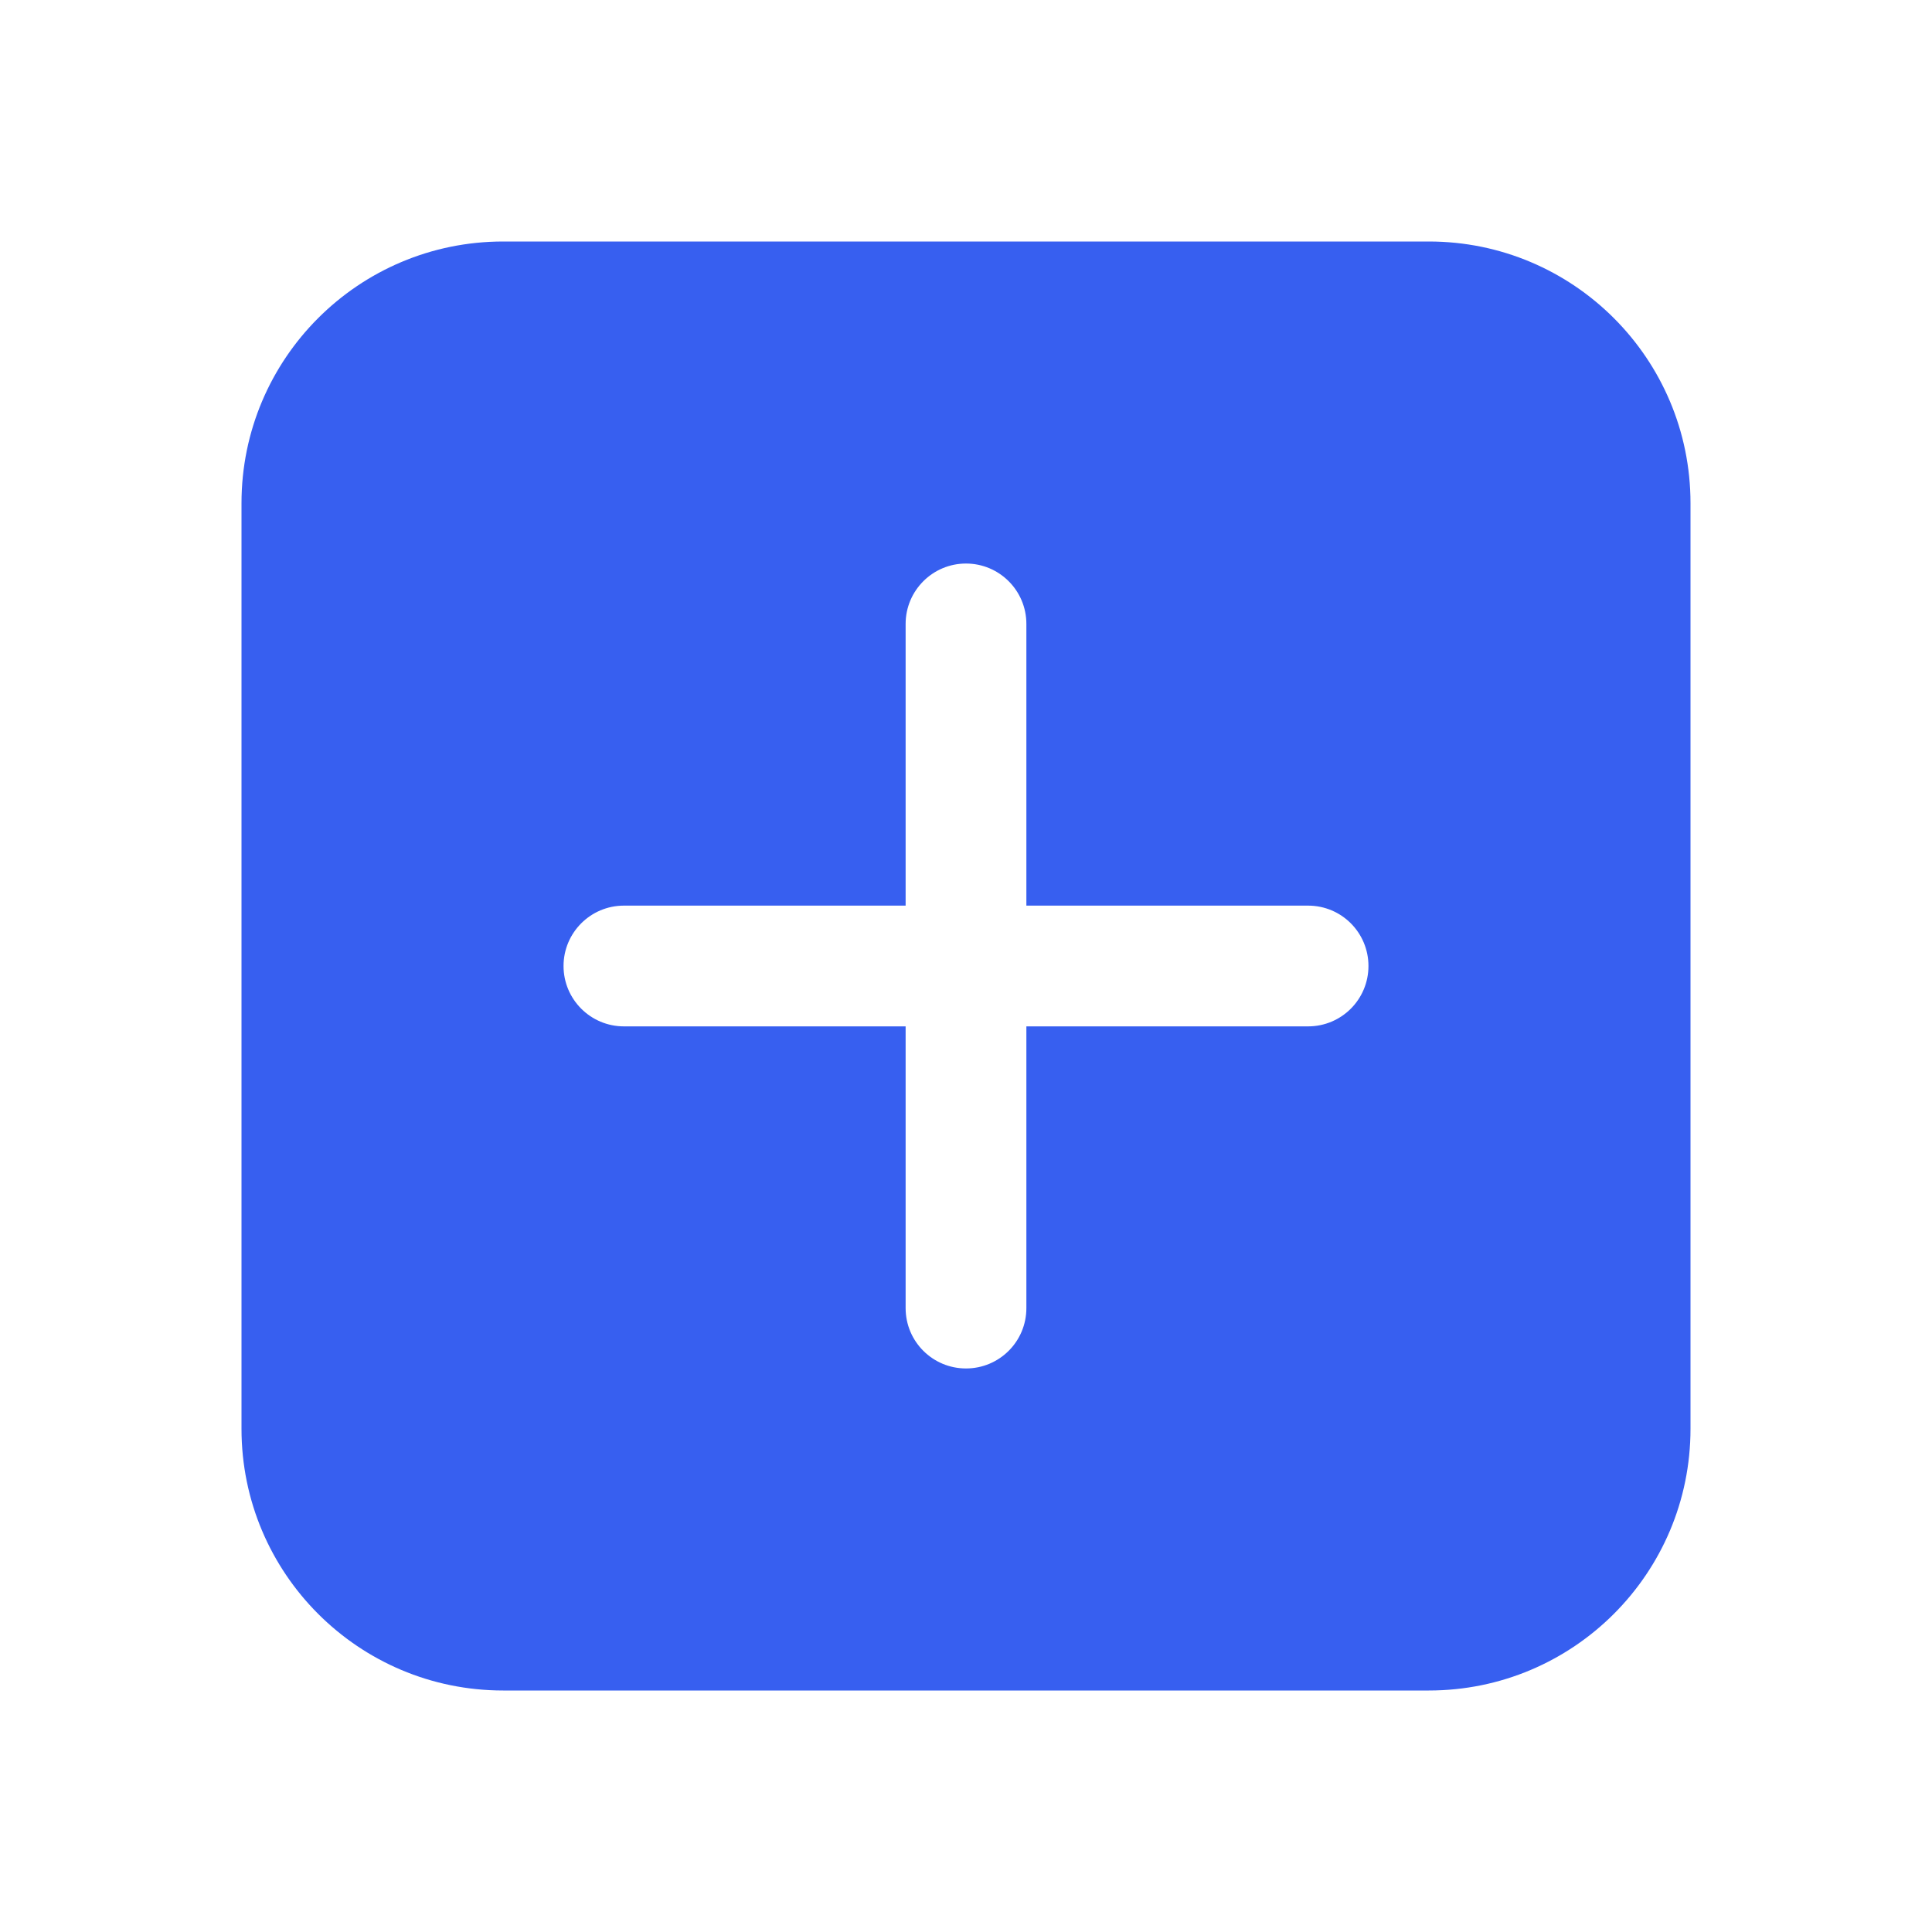 <svg width="16" height="16" viewBox="0 0 16 16" fill="none" xmlns="http://www.w3.org/2000/svg">
<path d="M2 4.167C2 2.97 2.97 2 4.167 2H11.833C13.03 2 14 2.97 14 4.167V11.833C14 13.03 13.03 14 11.833 14H4.167C2.97 14 2 13.03 2 11.833V4.167ZM8.5 5.167C8.5 4.891 8.276 4.667 8 4.667C7.724 4.667 7.5 4.891 7.5 5.167V7.5H5.167C4.891 7.5 4.667 7.724 4.667 8C4.667 8.276 4.891 8.5 5.167 8.5H7.5V10.833C7.5 11.11 7.724 11.333 8 11.333C8.276 11.333 8.5 11.11 8.5 10.833V8.5H10.833C11.11 8.5 11.333 8.276 11.333 8C11.333 7.724 11.11 7.5 10.833 7.5H8.5V5.167Z" fill="#375FF0"/>
</svg>
